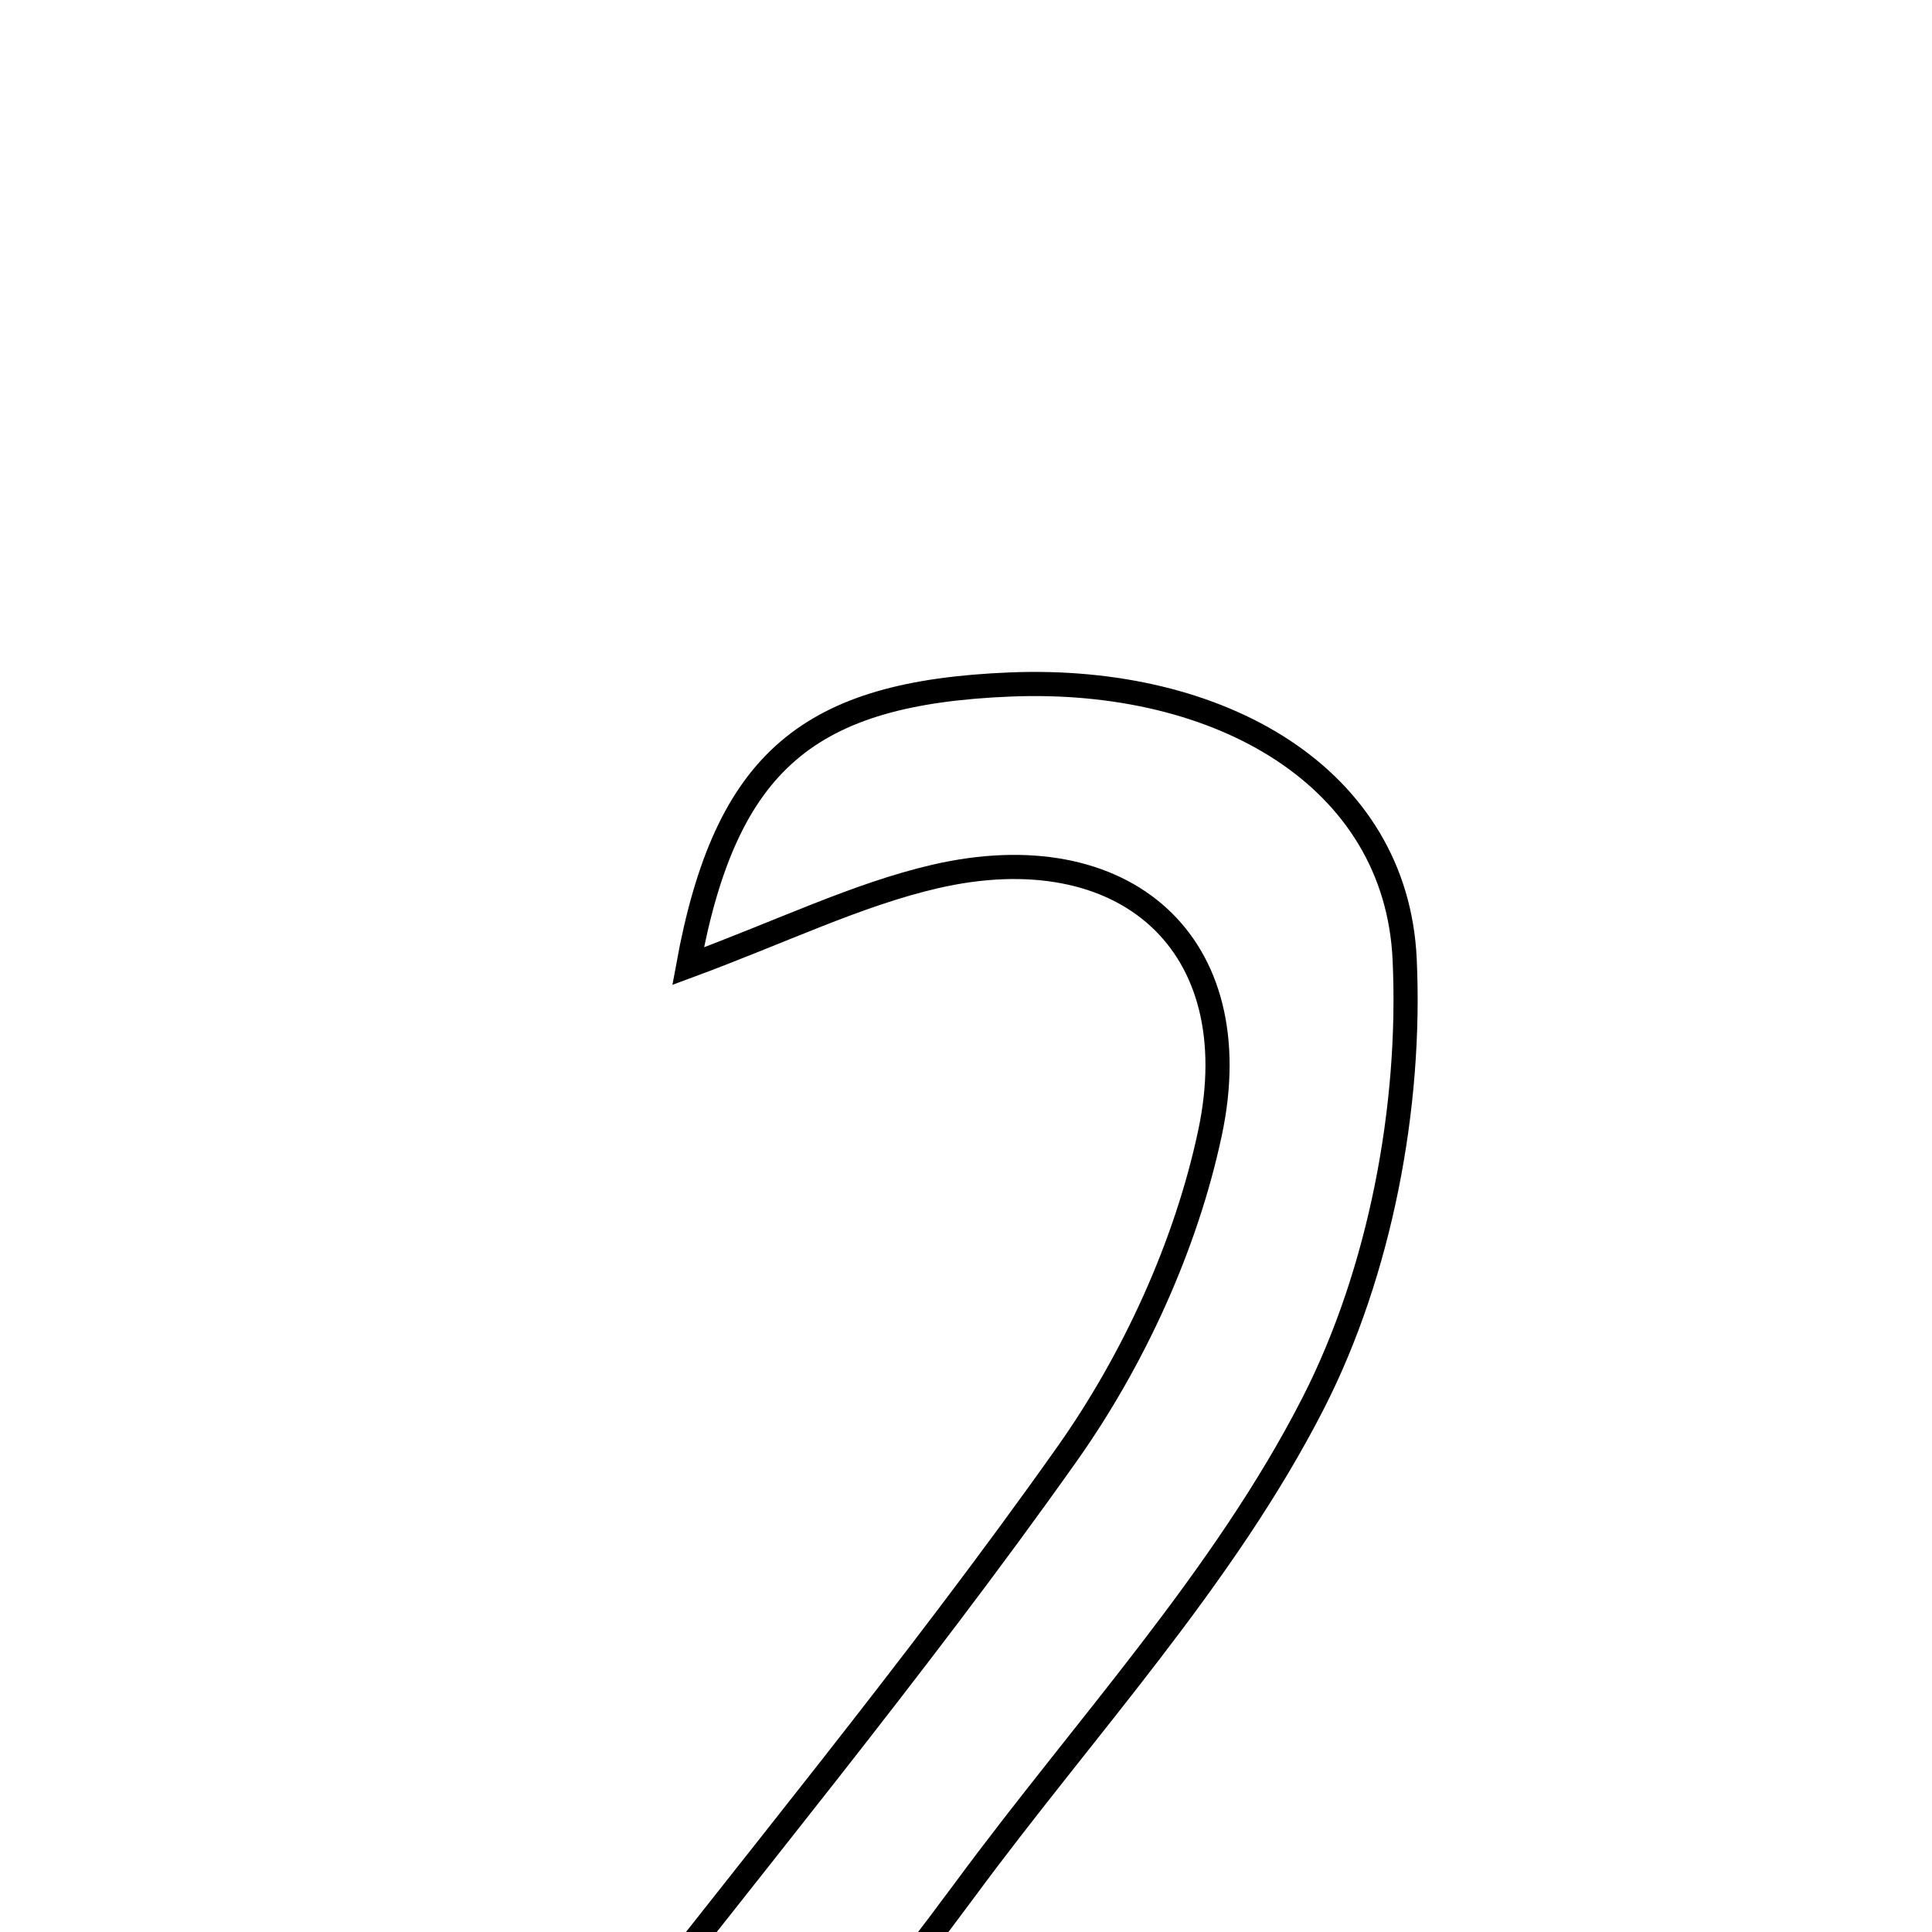 <svg xmlns="http://www.w3.org/2000/svg" viewBox="0.0 0.0 24.0 24.0" height="200px" width="200px"><path fill="none" stroke="black" stroke-width=".3" stroke-opacity="1.0"  filling="0" d="M12.546 8.503 C15.166 8.396 17.343 9.659 17.449 11.913 C17.535 13.744 17.145 15.8 16.316 17.425 C15.202 19.608 13.463 21.473 11.989 23.472 C11.57 24.039 11.138 24.595 10.421 25.538 C12.897 25.538 14.953 25.538 17.255 25.538 C17.181 26.4 17.131 26.972 17.069 27.696 C13.372 27.696 9.811 27.696 5.977 27.696 C6.425 27.046 6.782 26.473 7.193 25.941 C9.219 23.317 11.343 20.764 13.256 18.061 C14.084 16.89 14.734 15.472 15.031 14.074 C15.532 11.718 13.968 10.343 11.612 10.889 C10.642 11.115 9.724 11.567 8.548 12.002 C9.016 9.44 10.054 8.605 12.546 8.503"></path></svg>
